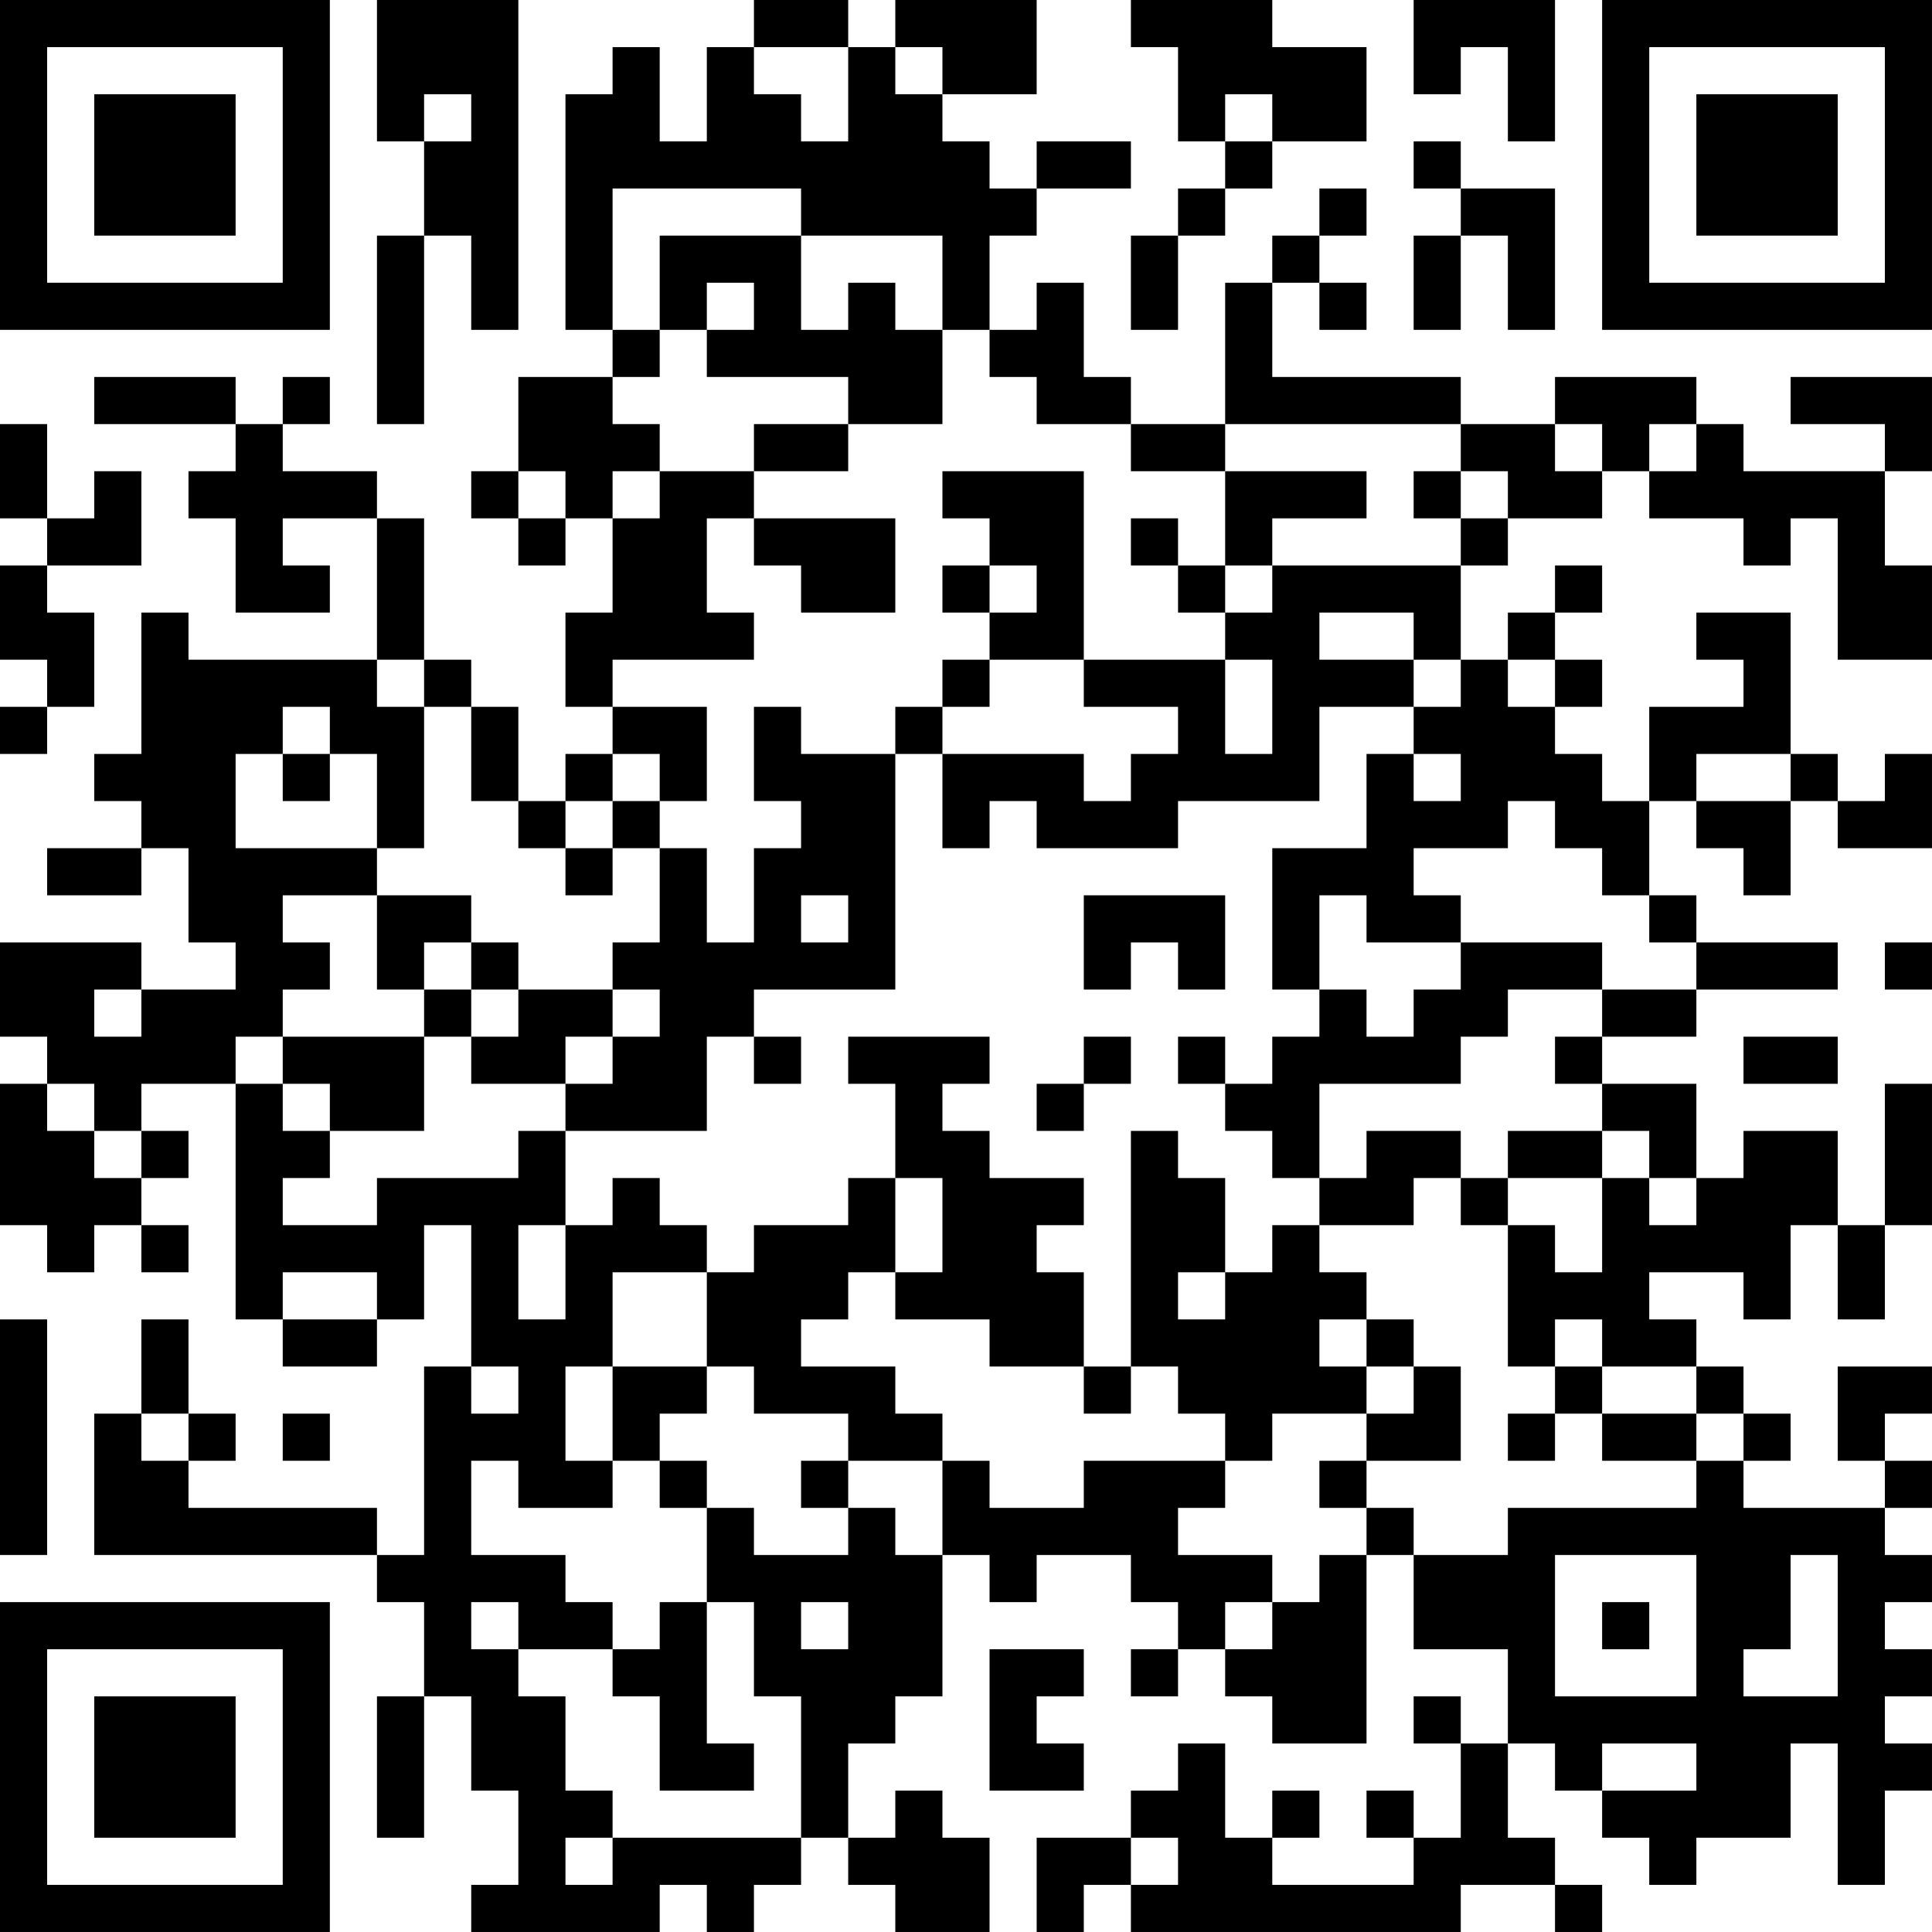 <?xml version="1.0" encoding="UTF-8"?>
<svg xmlns="http://www.w3.org/2000/svg" version="1.1" width="200" height="200" viewBox="0 0 200 200"><rect x="0" y="0" width="200" height="200" fill="#ffffff"/><g transform="scale(4.878)"><g transform="translate(0,0)"><path fill-rule="evenodd" d="M8 0L8 3L9 3L9 5L8 5L8 9L9 9L9 5L10 5L10 7L11 7L11 0ZM16 0L16 1L15 1L15 3L14 3L14 1L13 1L13 2L12 2L12 7L13 7L13 8L11 8L11 10L10 10L10 11L11 11L11 12L12 12L12 11L13 11L13 13L12 13L12 15L13 15L13 16L12 16L12 17L11 17L11 15L10 15L10 14L9 14L9 11L8 11L8 10L6 10L6 9L7 9L7 8L6 8L6 9L5 9L5 8L2 8L2 9L5 9L5 10L4 10L4 11L5 11L5 13L7 13L7 12L6 12L6 11L8 11L8 14L4 14L4 13L3 13L3 16L2 16L2 17L3 17L3 18L1 18L1 19L3 19L3 18L4 18L4 20L5 20L5 21L3 21L3 20L0 20L0 22L1 22L1 23L0 23L0 26L1 26L1 27L2 27L2 26L3 26L3 27L4 27L4 26L3 26L3 25L4 25L4 24L3 24L3 23L5 23L5 28L6 28L6 29L8 29L8 28L9 28L9 26L10 26L10 29L9 29L9 33L8 33L8 32L4 32L4 31L5 31L5 30L4 30L4 28L3 28L3 30L2 30L2 33L8 33L8 34L9 34L9 36L8 36L8 39L9 39L9 36L10 36L10 38L11 38L11 40L10 40L10 41L14 41L14 40L15 40L15 41L16 41L16 40L17 40L17 39L18 39L18 40L19 40L19 41L21 41L21 39L20 39L20 38L19 38L19 39L18 39L18 37L19 37L19 36L20 36L20 33L21 33L21 34L22 34L22 33L24 33L24 34L25 34L25 35L24 35L24 36L25 36L25 35L26 35L26 36L27 36L27 37L29 37L29 33L30 33L30 35L32 35L32 37L31 37L31 36L30 36L30 37L31 37L31 39L30 39L30 38L29 38L29 39L30 39L30 40L27 40L27 39L28 39L28 38L27 38L27 39L26 39L26 37L25 37L25 38L24 38L24 39L22 39L22 41L23 41L23 40L24 40L24 41L31 41L31 40L33 40L33 41L34 41L34 40L33 40L33 39L32 39L32 37L33 37L33 38L34 38L34 39L35 39L35 40L36 40L36 39L38 39L38 37L39 37L39 40L40 40L40 38L41 38L41 37L40 37L40 36L41 36L41 35L40 35L40 34L41 34L41 33L40 33L40 32L41 32L41 31L40 31L40 30L41 30L41 29L39 29L39 31L40 31L40 32L37 32L37 31L38 31L38 30L37 30L37 29L36 29L36 28L35 28L35 27L37 27L37 28L38 28L38 26L39 26L39 28L40 28L40 26L41 26L41 23L40 23L40 26L39 26L39 24L37 24L37 25L36 25L36 23L34 23L34 22L36 22L36 21L39 21L39 20L36 20L36 19L35 19L35 17L36 17L36 18L37 18L37 19L38 19L38 17L39 17L39 18L41 18L41 16L40 16L40 17L39 17L39 16L38 16L38 13L36 13L36 14L37 14L37 15L35 15L35 17L34 17L34 16L33 16L33 15L34 15L34 14L33 14L33 13L34 13L34 12L33 12L33 13L32 13L32 14L31 14L31 12L32 12L32 11L34 11L34 10L35 10L35 11L37 11L37 12L38 12L38 11L39 11L39 14L41 14L41 12L40 12L40 10L41 10L41 8L38 8L38 9L40 9L40 10L37 10L37 9L36 9L36 8L33 8L33 9L31 9L31 8L27 8L27 6L28 6L28 7L29 7L29 6L28 6L28 5L29 5L29 4L28 4L28 5L27 5L27 6L26 6L26 9L24 9L24 8L23 8L23 6L22 6L22 7L21 7L21 5L22 5L22 4L24 4L24 3L22 3L22 4L21 4L21 3L20 3L20 2L22 2L22 0L19 0L19 1L18 1L18 0ZM24 0L24 1L25 1L25 3L26 3L26 4L25 4L25 5L24 5L24 7L25 7L25 5L26 5L26 4L27 4L27 3L29 3L29 1L27 1L27 0ZM30 0L30 2L31 2L31 1L32 1L32 3L33 3L33 0ZM16 1L16 2L17 2L17 3L18 3L18 1ZM19 1L19 2L20 2L20 1ZM9 2L9 3L10 3L10 2ZM26 2L26 3L27 3L27 2ZM30 3L30 4L31 4L31 5L30 5L30 7L31 7L31 5L32 5L32 7L33 7L33 4L31 4L31 3ZM13 4L13 7L14 7L14 8L13 8L13 9L14 9L14 10L13 10L13 11L14 11L14 10L16 10L16 11L15 11L15 13L16 13L16 14L13 14L13 15L15 15L15 17L14 17L14 16L13 16L13 17L12 17L12 18L11 18L11 17L10 17L10 15L9 15L9 14L8 14L8 15L9 15L9 18L8 18L8 16L7 16L7 15L6 15L6 16L5 16L5 18L8 18L8 19L6 19L6 20L7 20L7 21L6 21L6 22L5 22L5 23L6 23L6 24L7 24L7 25L6 25L6 26L8 26L8 25L11 25L11 24L12 24L12 26L11 26L11 28L12 28L12 26L13 26L13 25L14 25L14 26L15 26L15 27L13 27L13 29L12 29L12 31L13 31L13 32L11 32L11 31L10 31L10 33L12 33L12 34L13 34L13 35L11 35L11 34L10 34L10 35L11 35L11 36L12 36L12 38L13 38L13 39L12 39L12 40L13 40L13 39L17 39L17 36L16 36L16 34L15 34L15 32L16 32L16 33L18 33L18 32L19 32L19 33L20 33L20 31L21 31L21 32L23 32L23 31L26 31L26 32L25 32L25 33L27 33L27 34L26 34L26 35L27 35L27 34L28 34L28 33L29 33L29 32L30 32L30 33L32 33L32 32L36 32L36 31L37 31L37 30L36 30L36 29L34 29L34 28L33 28L33 29L32 29L32 26L33 26L33 27L34 27L34 25L35 25L35 26L36 26L36 25L35 25L35 24L34 24L34 23L33 23L33 22L34 22L34 21L36 21L36 20L35 20L35 19L34 19L34 18L33 18L33 17L32 17L32 18L30 18L30 19L31 19L31 20L29 20L29 19L28 19L28 21L27 21L27 18L29 18L29 16L30 16L30 17L31 17L31 16L30 16L30 15L31 15L31 14L30 14L30 13L28 13L28 14L30 14L30 15L28 15L28 17L25 17L25 18L22 18L22 17L21 17L21 18L20 18L20 16L23 16L23 17L24 17L24 16L25 16L25 15L23 15L23 14L26 14L26 16L27 16L27 14L26 14L26 13L27 13L27 12L31 12L31 11L32 11L32 10L31 10L31 9L26 9L26 10L24 10L24 9L22 9L22 8L21 8L21 7L20 7L20 5L17 5L17 4ZM14 5L14 7L15 7L15 8L18 8L18 9L16 9L16 10L18 10L18 9L20 9L20 7L19 7L19 6L18 6L18 7L17 7L17 5ZM15 6L15 7L16 7L16 6ZM0 9L0 11L1 11L1 12L0 12L0 14L1 14L1 15L0 15L0 16L1 16L1 15L2 15L2 13L1 13L1 12L3 12L3 10L2 10L2 11L1 11L1 9ZM33 9L33 10L34 10L34 9ZM35 9L35 10L36 10L36 9ZM11 10L11 11L12 11L12 10ZM20 10L20 11L21 11L21 12L20 12L20 13L21 13L21 14L20 14L20 15L19 15L19 16L17 16L17 15L16 15L16 17L17 17L17 18L16 18L16 20L15 20L15 18L14 18L14 17L13 17L13 18L12 18L12 19L13 19L13 18L14 18L14 20L13 20L13 21L11 21L11 20L10 20L10 19L8 19L8 21L9 21L9 22L6 22L6 23L7 23L7 24L9 24L9 22L10 22L10 23L12 23L12 24L15 24L15 22L16 22L16 23L17 23L17 22L16 22L16 21L19 21L19 16L20 16L20 15L21 15L21 14L23 14L23 10ZM26 10L26 12L25 12L25 11L24 11L24 12L25 12L25 13L26 13L26 12L27 12L27 11L29 11L29 10ZM30 10L30 11L31 11L31 10ZM16 11L16 12L17 12L17 13L19 13L19 11ZM21 12L21 13L22 13L22 12ZM32 14L32 15L33 15L33 14ZM6 16L6 17L7 17L7 16ZM36 16L36 17L38 17L38 16ZM17 19L17 20L18 20L18 19ZM23 19L23 21L24 21L24 20L25 20L25 21L26 21L26 19ZM9 20L9 21L10 21L10 22L11 22L11 21L10 21L10 20ZM31 20L31 21L30 21L30 22L29 22L29 21L28 21L28 22L27 22L27 23L26 23L26 22L25 22L25 23L26 23L26 24L27 24L27 25L28 25L28 26L27 26L27 27L26 27L26 25L25 25L25 24L24 24L24 29L23 29L23 27L22 27L22 26L23 26L23 25L21 25L21 24L20 24L20 23L21 23L21 22L18 22L18 23L19 23L19 25L18 25L18 26L16 26L16 27L15 27L15 29L13 29L13 31L14 31L14 32L15 32L15 31L14 31L14 30L15 30L15 29L16 29L16 30L18 30L18 31L17 31L17 32L18 32L18 31L20 31L20 30L19 30L19 29L17 29L17 28L18 28L18 27L19 27L19 28L21 28L21 29L23 29L23 30L24 30L24 29L25 29L25 30L26 30L26 31L27 31L27 30L29 30L29 31L28 31L28 32L29 32L29 31L31 31L31 29L30 29L30 28L29 28L29 27L28 27L28 26L30 26L30 25L31 25L31 26L32 26L32 25L34 25L34 24L32 24L32 25L31 25L31 24L29 24L29 25L28 25L28 23L31 23L31 22L32 22L32 21L34 21L34 20ZM40 20L40 21L41 21L41 20ZM2 21L2 22L3 22L3 21ZM13 21L13 22L12 22L12 23L13 23L13 22L14 22L14 21ZM23 22L23 23L22 23L22 24L23 24L23 23L24 23L24 22ZM37 22L37 23L39 23L39 22ZM1 23L1 24L2 24L2 25L3 25L3 24L2 24L2 23ZM19 25L19 27L20 27L20 25ZM6 27L6 28L8 28L8 27ZM25 27L25 28L26 28L26 27ZM0 28L0 33L1 33L1 28ZM28 28L28 29L29 29L29 30L30 30L30 29L29 29L29 28ZM10 29L10 30L11 30L11 29ZM33 29L33 30L32 30L32 31L33 31L33 30L34 30L34 31L36 31L36 30L34 30L34 29ZM3 30L3 31L4 31L4 30ZM6 30L6 31L7 31L7 30ZM33 33L33 36L36 36L36 33ZM38 33L38 35L37 35L37 36L39 36L39 33ZM14 34L14 35L13 35L13 36L14 36L14 38L16 38L16 37L15 37L15 34ZM17 34L17 35L18 35L18 34ZM34 34L34 35L35 35L35 34ZM21 35L21 38L23 38L23 37L22 37L22 36L23 36L23 35ZM34 37L34 38L36 38L36 37ZM24 39L24 40L25 40L25 39ZM0 0L0 7L7 7L7 0ZM1 1L1 6L6 6L6 1ZM2 2L2 5L5 5L5 2ZM34 0L34 7L41 7L41 0ZM35 1L35 6L40 6L40 1ZM36 2L36 5L39 5L39 2ZM0 34L0 41L7 41L7 34ZM1 35L1 40L6 40L6 35ZM2 36L2 39L5 39L5 36Z" fill="#000000"/></g></g></svg>
